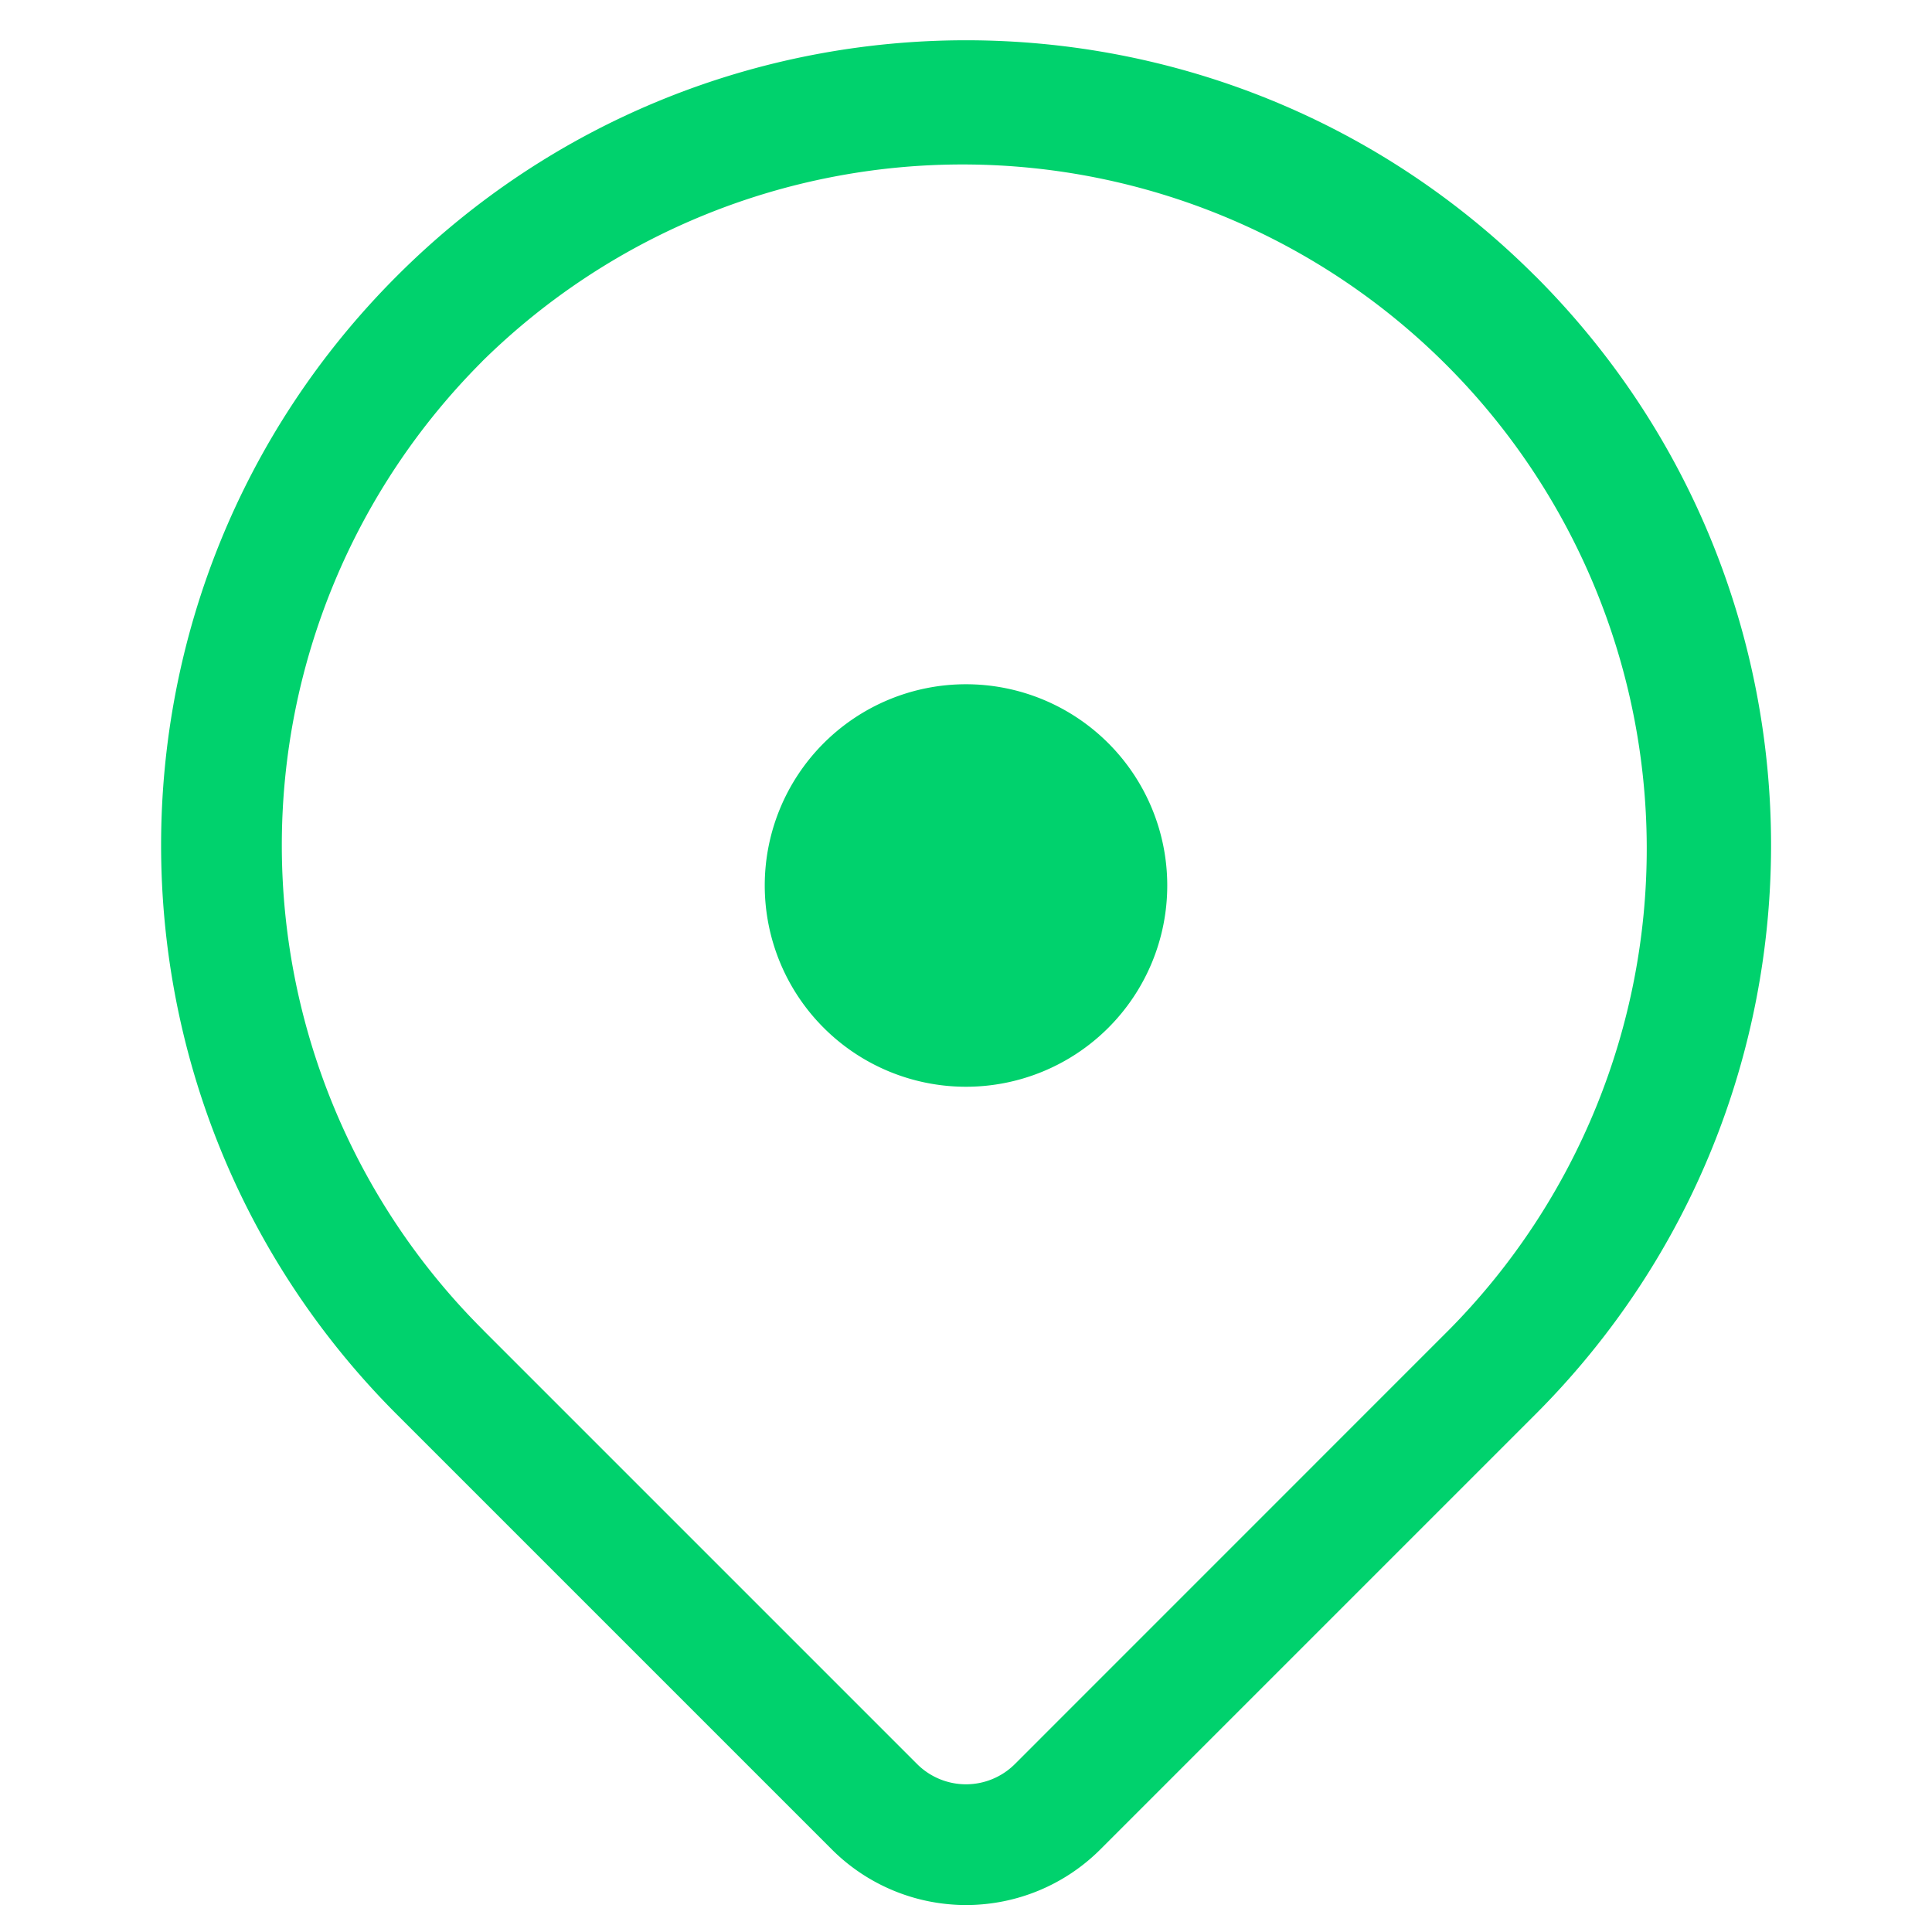 <svg width="24" height="24" fill="none" xmlns="http://www.w3.org/2000/svg"><path d="M12 13.5a2.5 2.5 0 100-5 2.5 2.5 0 000 5z" fill="#00D26D"/><path fill-rule="evenodd" clip-rule="evenodd" d="M19.071 3.429C15.166-.476 8.834-.476 4.93 3.429c-3.905 3.905-3.905 10.237 0 14.142l.028.028 5.375 5.375a2.359 2.359 0 003.336 0l5.403-5.403c3.905-3.905 3.905-10.237 0-14.142zM5.99 4.489A8.5 8.5 0 0118.01 16.51l-5.403 5.404a.859.859 0 01-1.214 0l-5.378-5.378-.002-.002-.023-.024a8.5 8.5 0 010-12.02z" fill="#00D26D"/></svg>